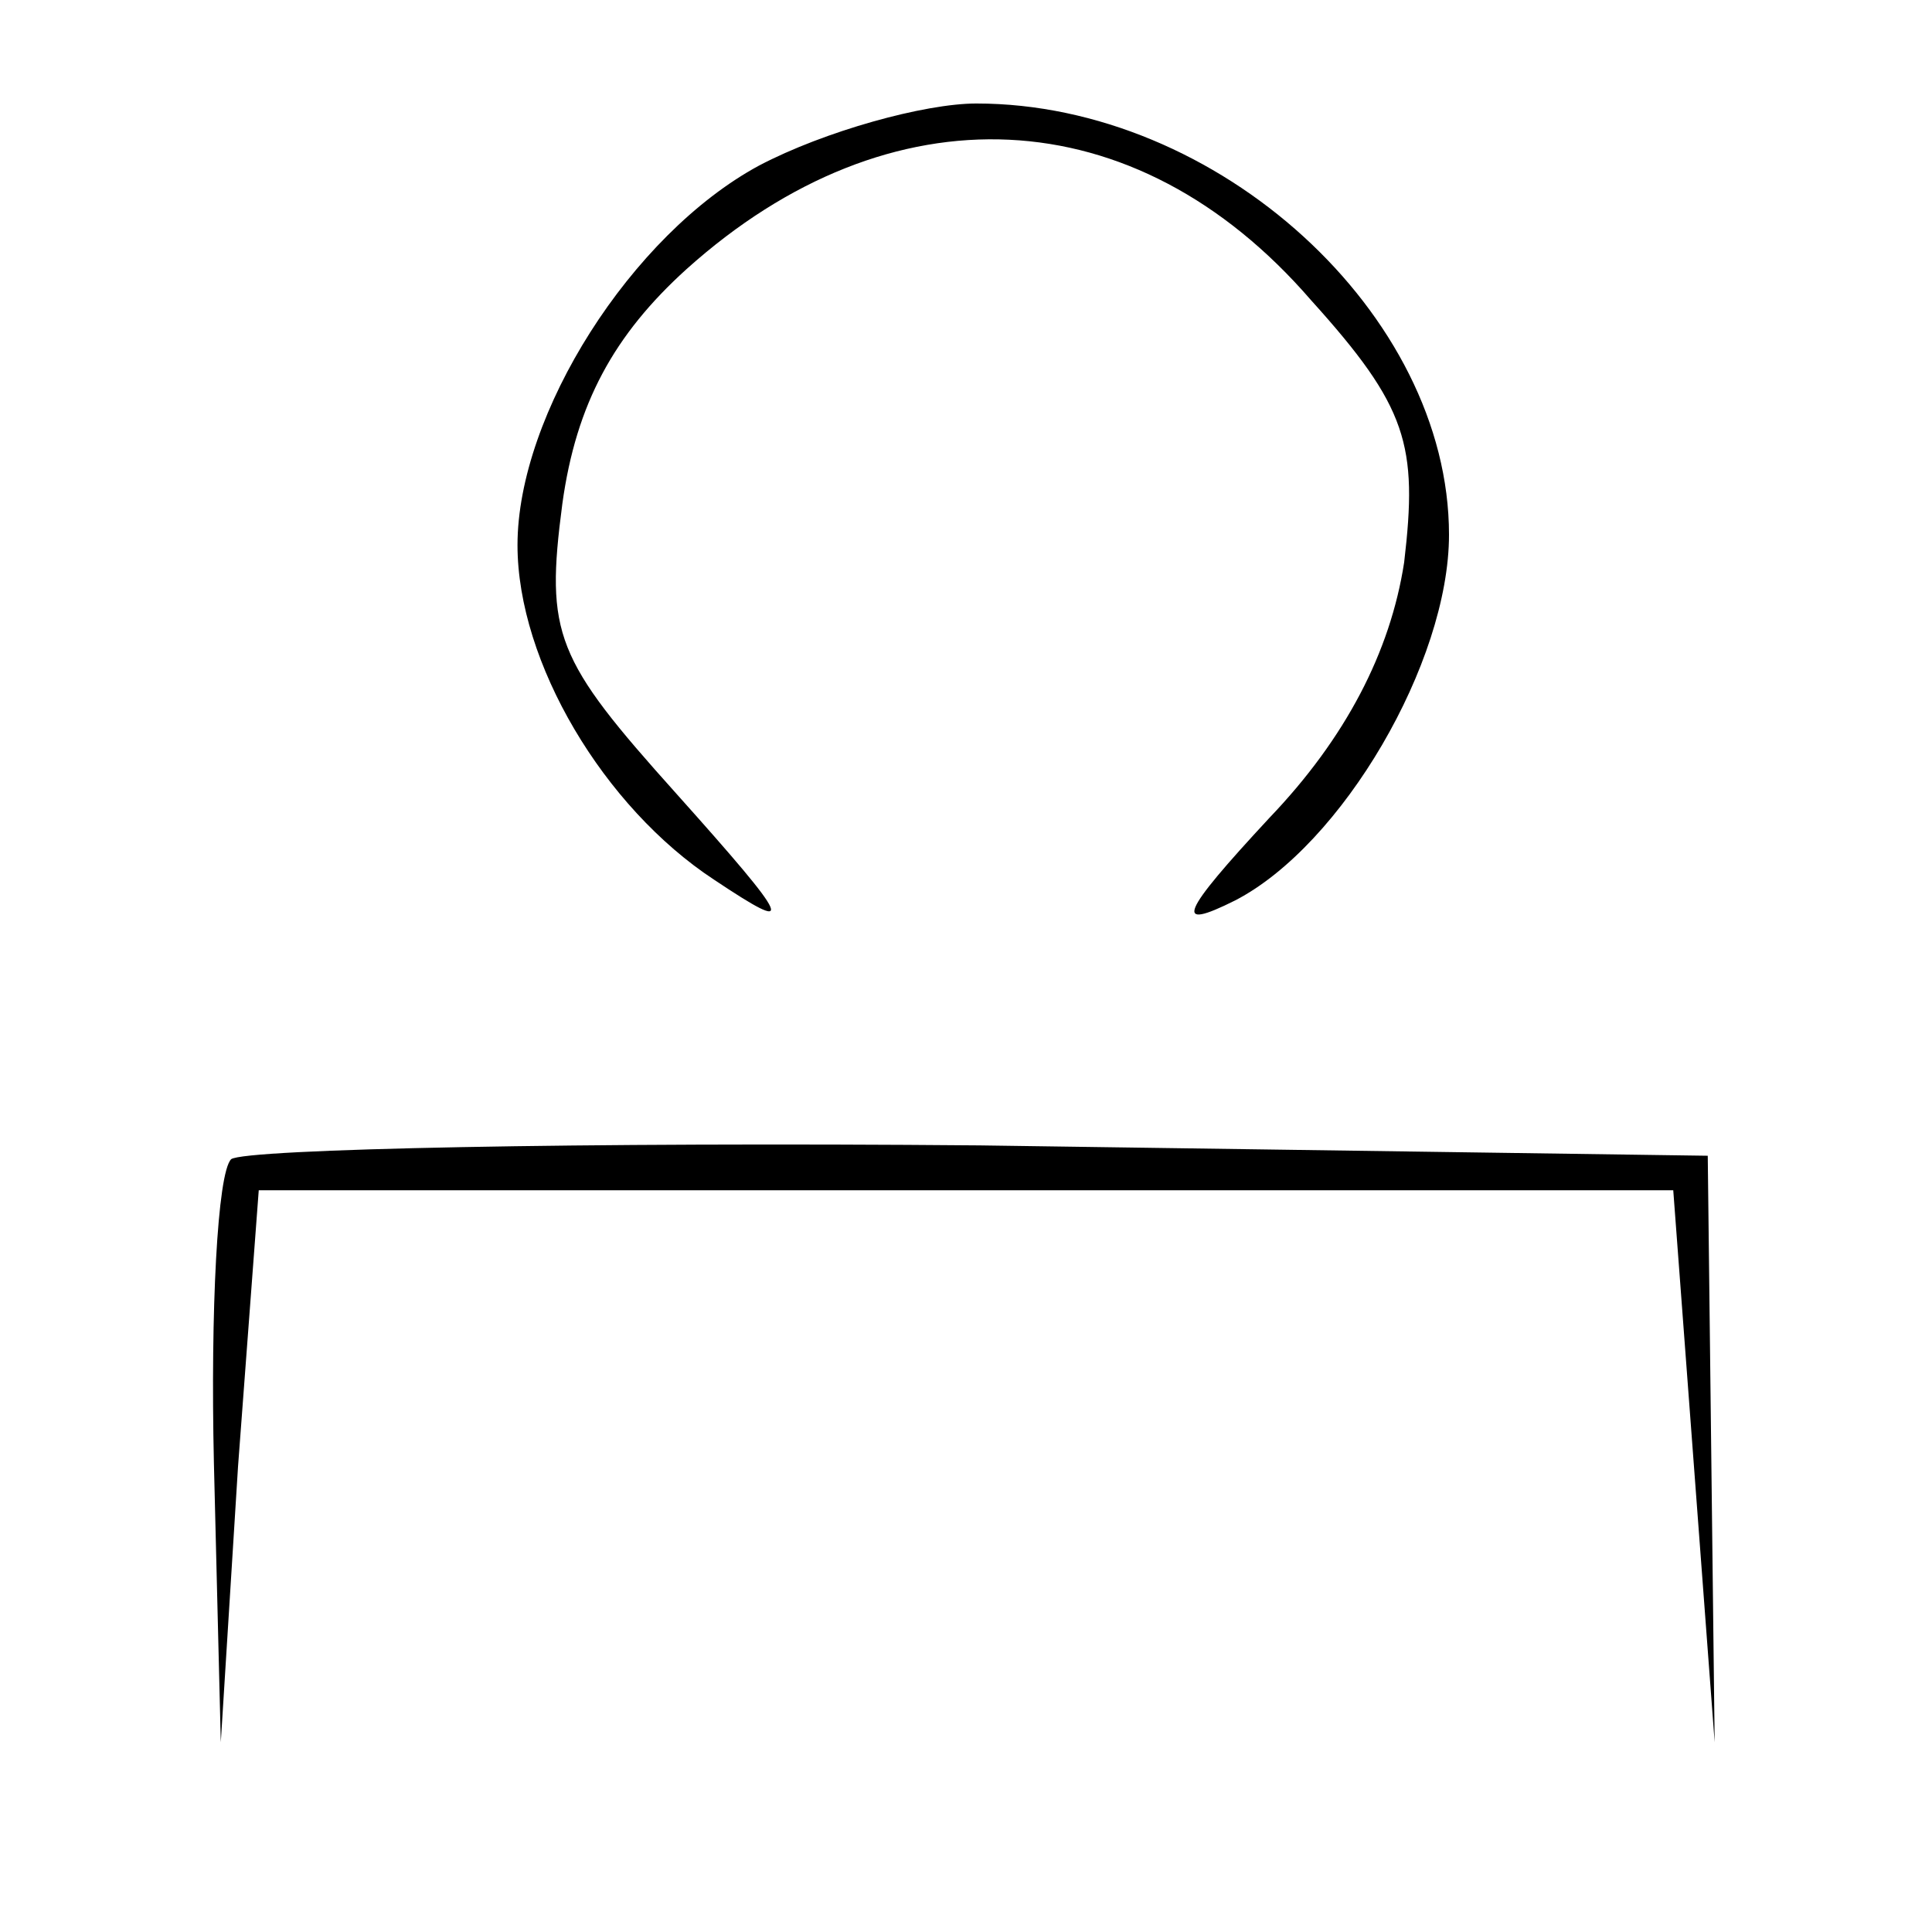 <?xml version="1.0" standalone="no"?>
<!DOCTYPE svg PUBLIC "-//W3C//DTD SVG 20010904//EN"
 "http://www.w3.org/TR/2001/REC-SVG-20010904/DTD/svg10.dtd">
<svg version="1.0" xmlns="http://www.w3.org/2000/svg"
 width="56pt" height="56pt" viewBox="0 0 56 56"
 preserveAspectRatio="xMidYMid meet">

<g transform="translate(0,56) scale(0.1,-0.1)"
fill="#000000" stroke="none">
<path d="M220 512 c-37 -20 -70 -72 -70 -110 0 -34 25 -76 57 -97 24 -16 23
-13 -11 25 -35 39 -38 46 -33 84 4 29 15 49 36 68 59 53 130 50 181 -9 28 -31
31 -42 27 -76 -4 -26 -17 -51 -39 -74 -26 -28 -28 -33 -10 -24 31 16 62 69 62
106 0 64 -67 125 -137 125 -15 0 -44 -8 -63 -18z"/>
<path d="M67 224 c-4 -4 -6 -44 -5 -88 l2 -81 5 80 6 80 205 0 205 0 6 -80 6
-80 -1 85 -1 85 -211 3 c-115 1 -213 -1 -217 -4z"/>
</g>
</svg>
